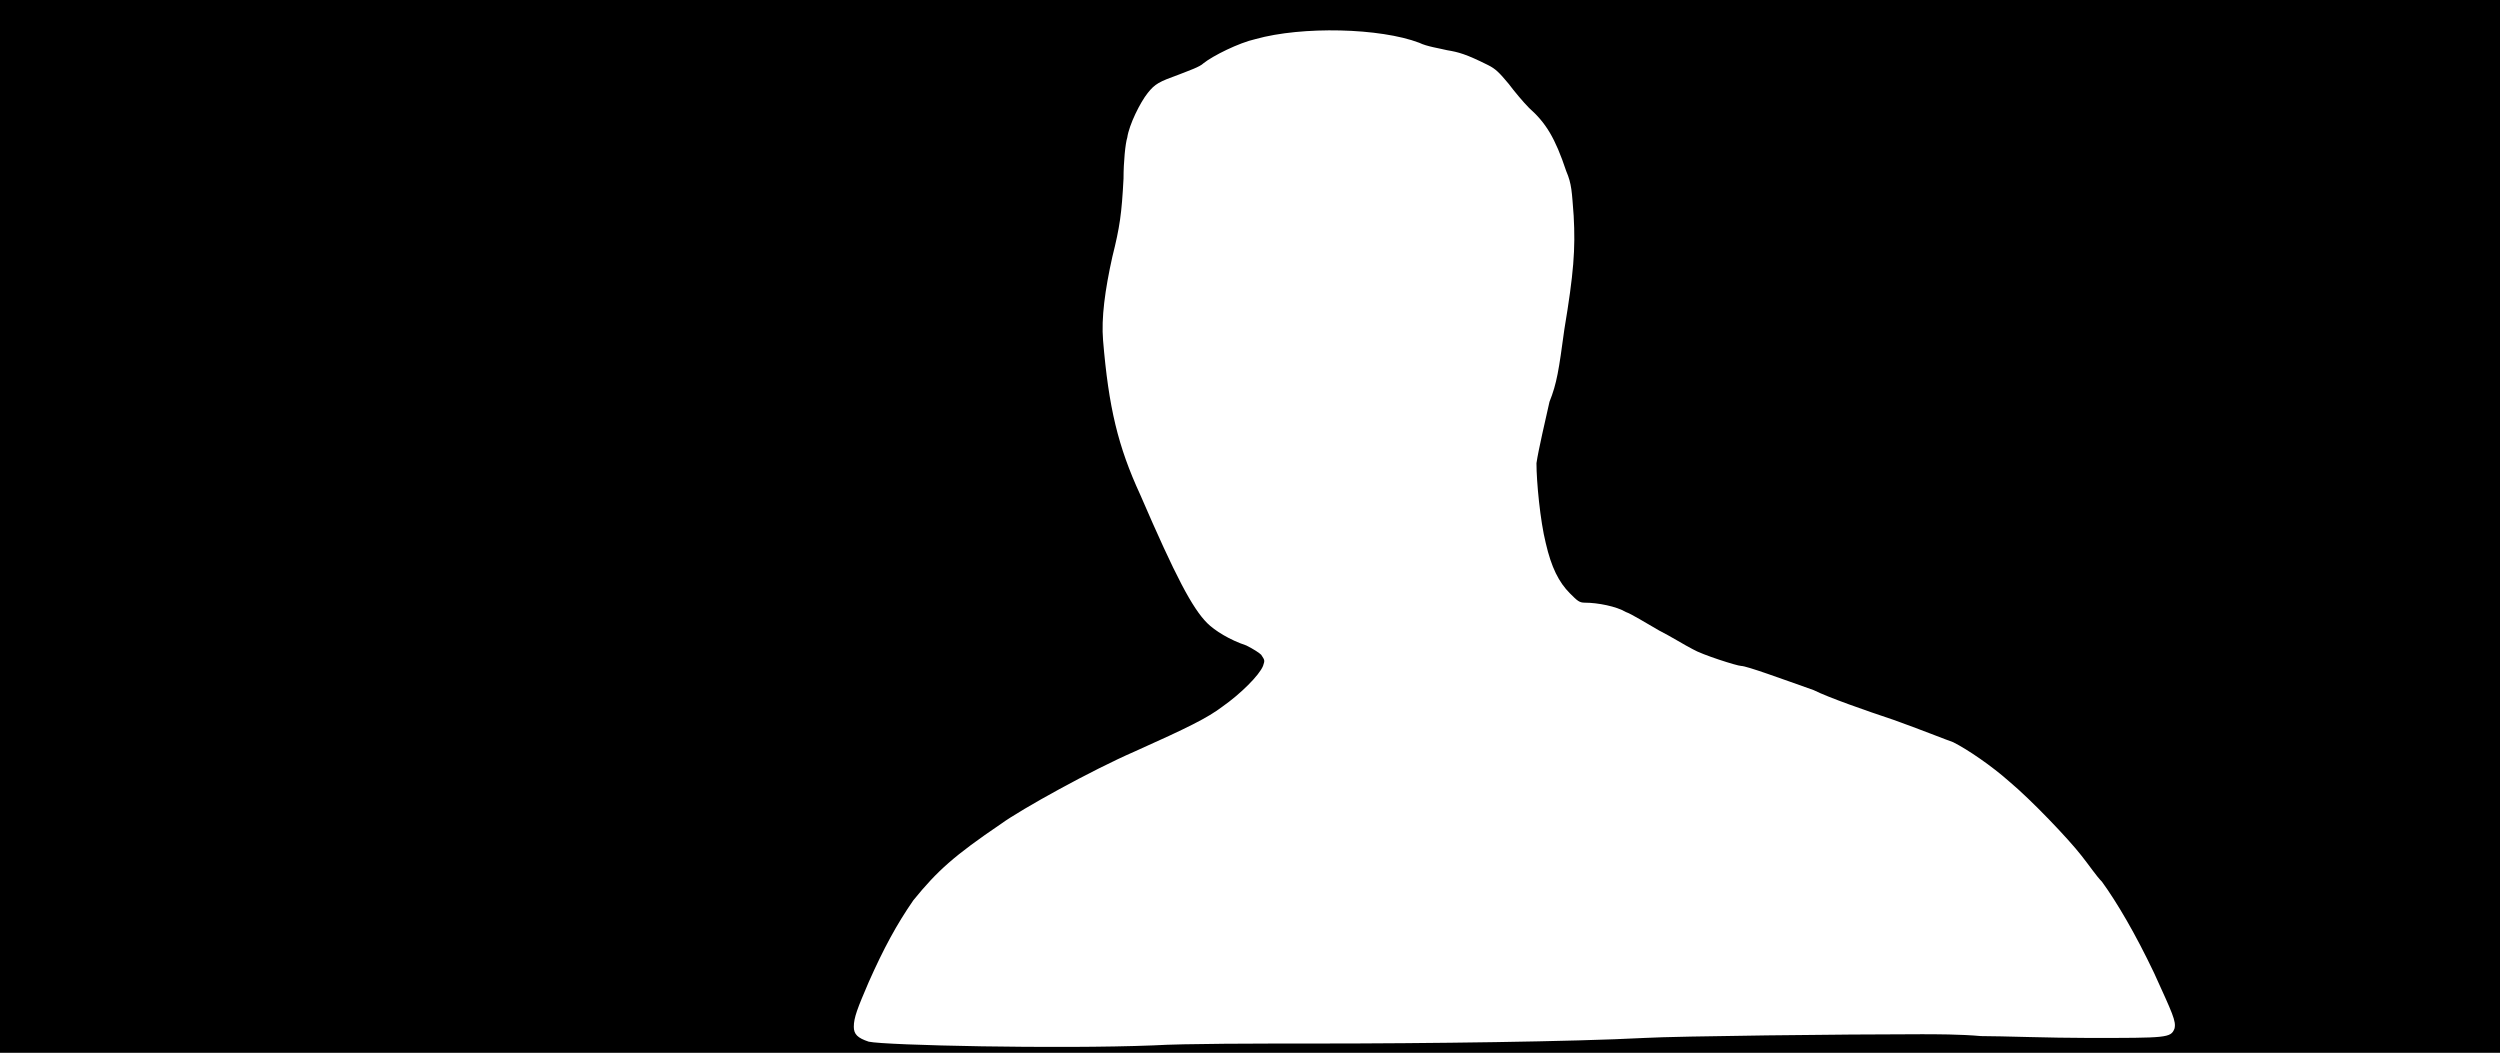 <svg xmlns="http://www.w3.org/2000/svg" width="1344" height="566"><path d="M0 283V0h1344v566H0V283m620 279c17-1 56-1 88-1 59 0 138-1 176-3 18-1 108-2 149-2 7 0 21 0 32 1 11 0 37 1 58 1 42 0 44 0 46-5 1-4-1-8-11-30-10-21-20-38-28-49-3-3-7-9-11-14-7-9-27-30-39-40-9-8-22-17-30-21-3-1-18-7-32-12-15-5-35-12-43-16-17-6-36-13-39-13-2 0-21-6-26-9-4-2-12-7-18-10-7-4-15-9-18-10-5-3-15-5-22-5-3 0-4-1-8-5-6-6-10-14-13-27-3-12-5-33-5-43 1-7 5-24 7-33 4-10 5-17 8-39 5-30 6-43 5-61-1-13-1-17-4-24-6-18-11-26-20-34-3-3-8-9-11-13-5-6-7-8-11-10-12-6-16-7-22-8-4-1-11-2-15-4-21-8-63-9-88-2-9 2-23 9-28 13-2 2-8 4-13 6-11 4-13 5-17 10s-10 17-11 24c-1 3-2 13-2 22-1 19-2 26-6 42-4 18-6 33-5 45 3 36 8 57 20 83 19 44 28 61 36 69 4 4 12 9 21 12 4 2 7 4 8 5 2 3 2 3 1 6-2 5-12 15-22 22-8 6-18 11-47 24-23 10-61 31-72 39-25 17-34 25-47 41-9 13-16 26-24 44-6 14-8 19-8 24 0 4 2 6 8 8 9 2 102 4 153 2z"/></svg>